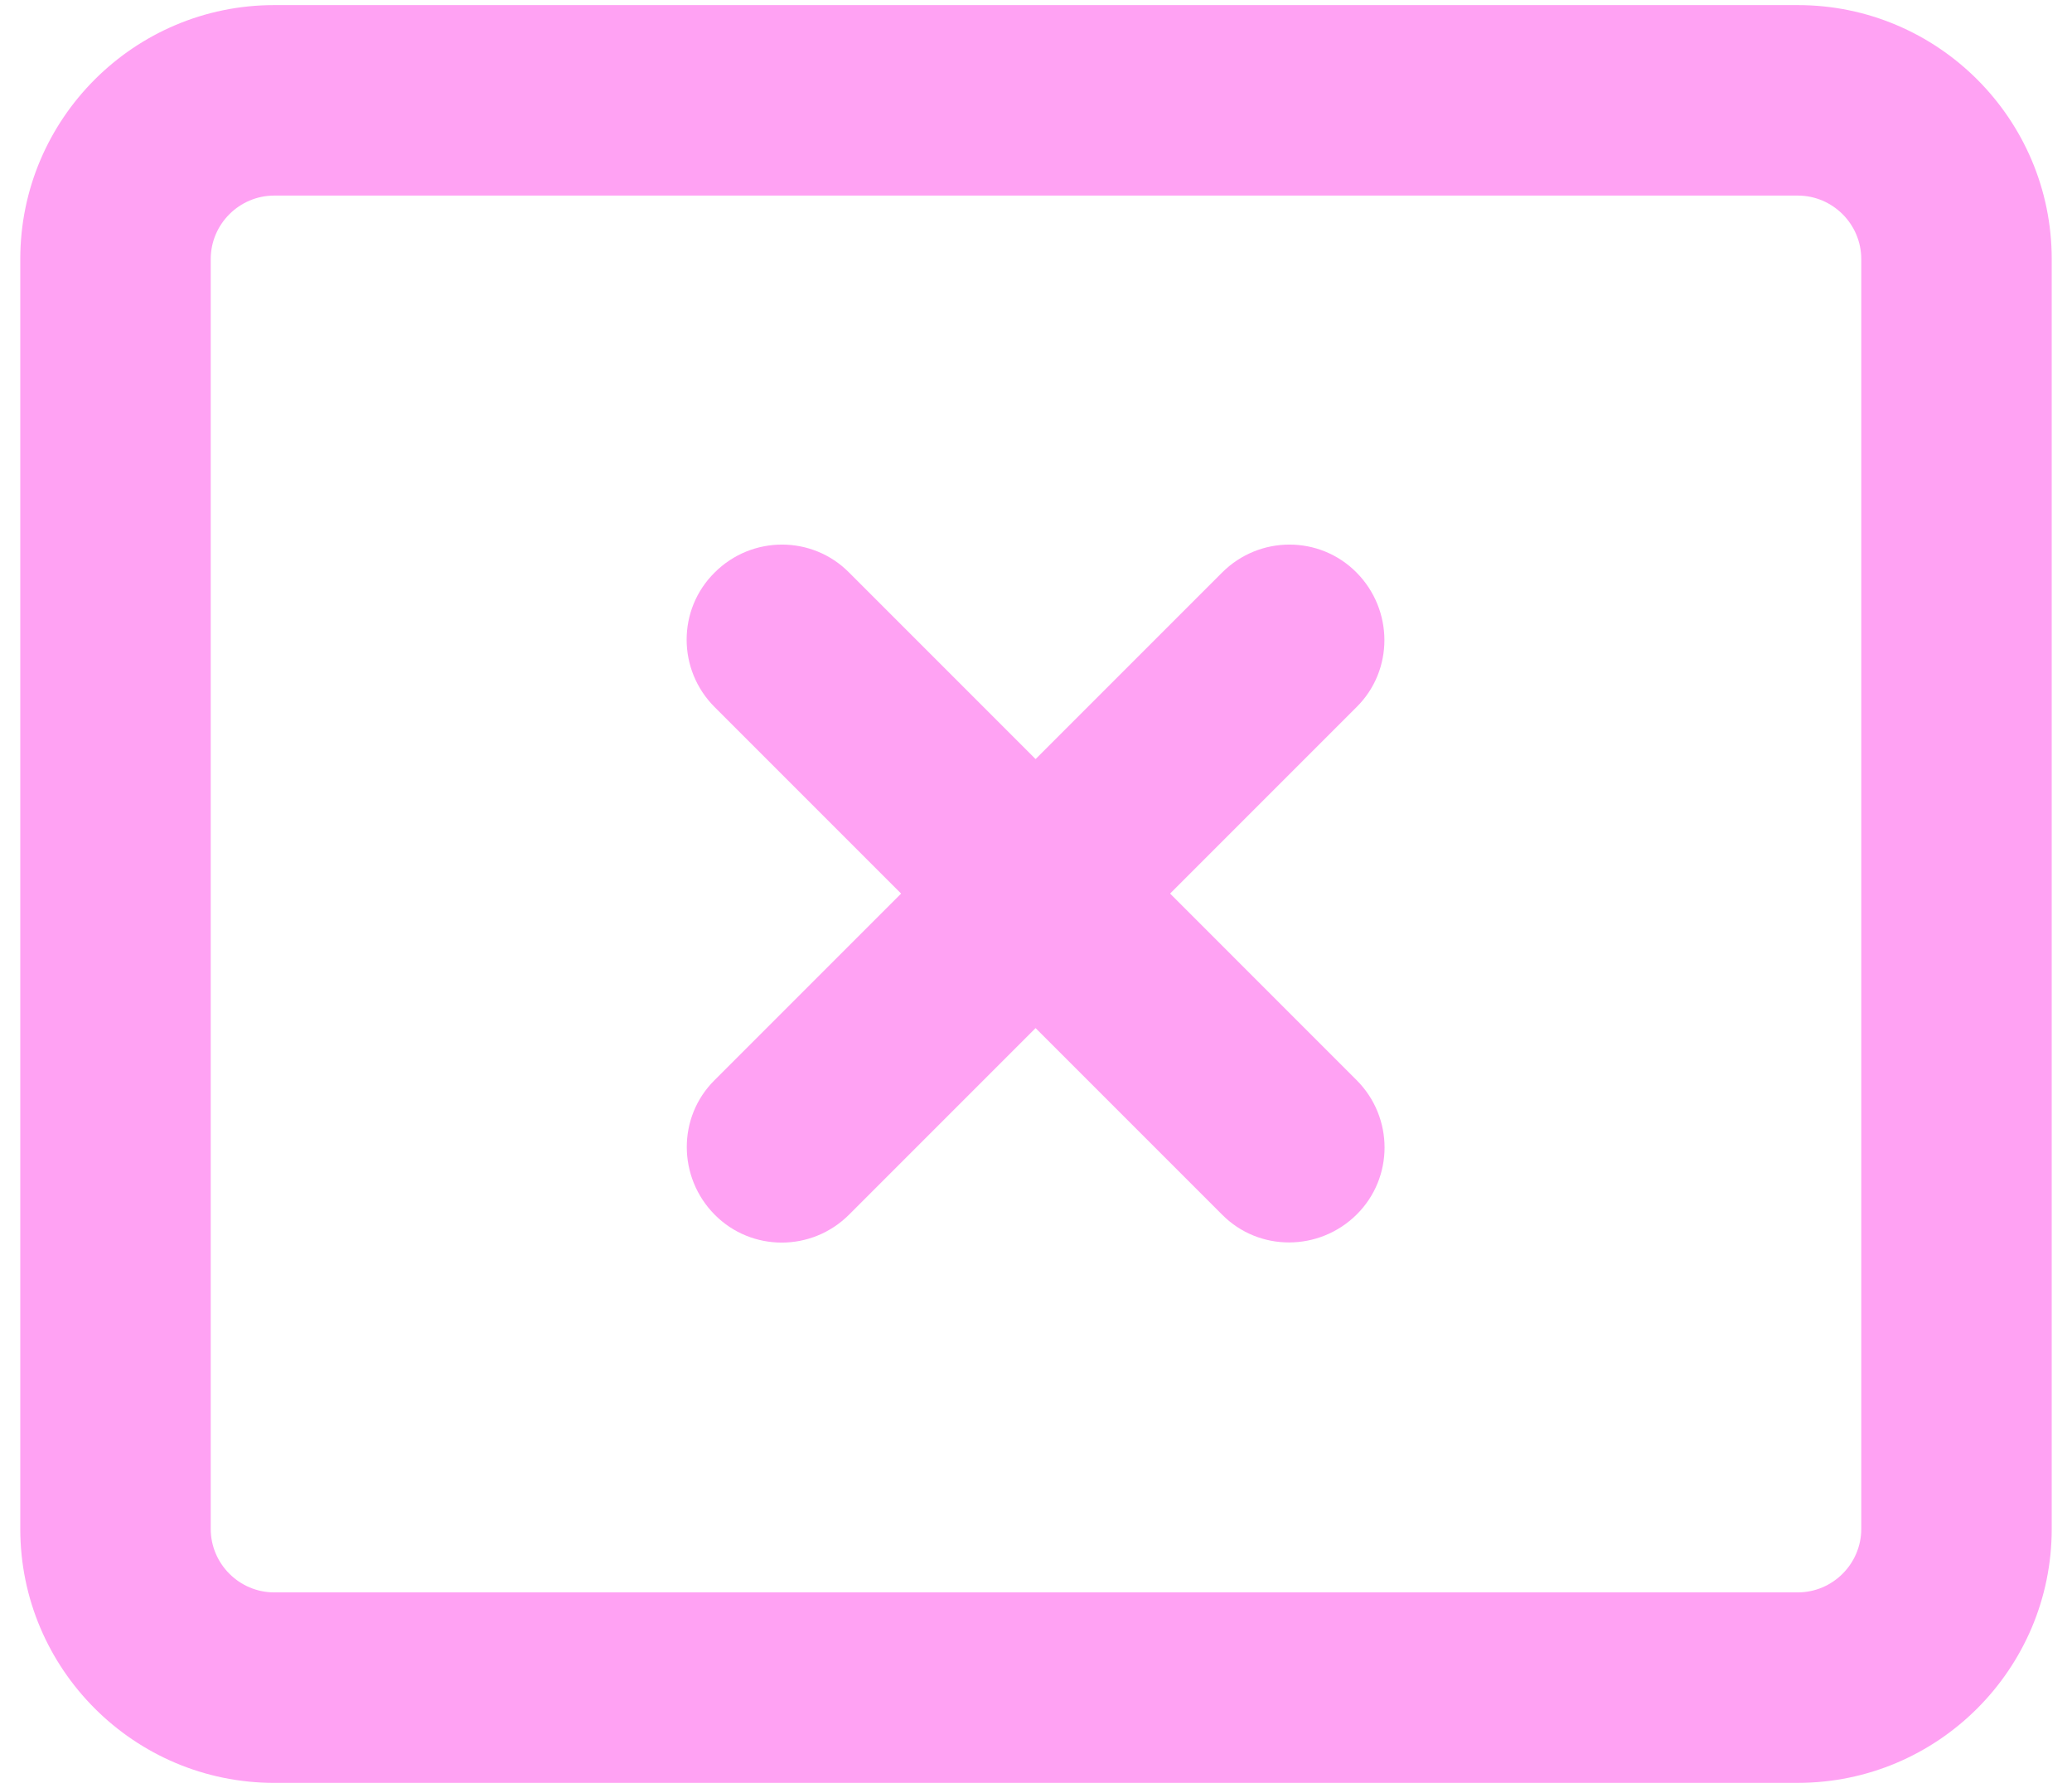 <?xml version="1.0" encoding="UTF-8"?>
<!DOCTYPE svg PUBLIC "-//W3C//DTD SVG 1.1//EN" "http://www.w3.org/Graphics/SVG/1.1/DTD/svg11.dtd">
<!-- Creator: CorelDRAW -->
<svg xmlns="http://www.w3.org/2000/svg" xml:space="preserve" width="8.636mm" height="7.451mm" version="1.1" style="shape-rendering:geometricPrecision; text-rendering:geometricPrecision; image-rendering:optimizeQuality; fill-rule:evenodd; clip-rule:evenodd"
viewBox="0 0 863.58 745.06"
 xmlns:xlink="http://www.w3.org/1999/xlink"
 xmlns:xodm="http://www.corel.com/coreldraw/odm/2003">
 <defs>
  <style type="text/css">
   <![CDATA[
    .fil0 {fill:#FFA2F3;fill-rule:nonzero}
   ]]>
  </style>
 </defs>
 <g id="Capa_x0020_1">
  <path class="fil0" d="M114.29 81.49c-14.55,0 -26.46,11.91 -26.46,26.46l0 529.16c0,14.55 11.91,26.46 26.46,26.46l635 0c14.55,0 26.46,-11.91 26.46,-26.46l0 -529.16c0,-14.55 -11.91,-26.46 -26.46,-26.46l-635 0zm-105.84 26.46c0,-58.38 47.46,-105.84 105.84,-105.84l635 0c58.38,0 105.84,47.46 105.84,105.84l0 529.16c0,58.38 -47.46,105.83 -105.84,105.83l-635 0.01c-58.38,0 -105.84,-47.46 -105.84,-105.84l0 -529.16zm289.39 130.64c15.55,-15.55 40.68,-15.55 56.06,0l77.72 77.72 77.73 -77.72c15.54,-15.55 40.68,-15.55 56.05,0 15.38,15.54 15.55,40.67 0,56.05l-77.72 77.72 77.72 77.73c15.55,15.54 15.55,40.68 0,56.05 -15.54,15.38 -40.68,15.55 -56.05,0l-77.73 -77.72 -77.72 77.72c-15.54,15.55 -40.68,15.55 -56.06,0 -15.38,-15.54 -15.54,-40.68 0,-56.05l77.73 -77.73 -77.73 -77.72c-15.54,-15.54 -15.54,-40.68 0,-56.05z"/>
 </g>
</svg>
